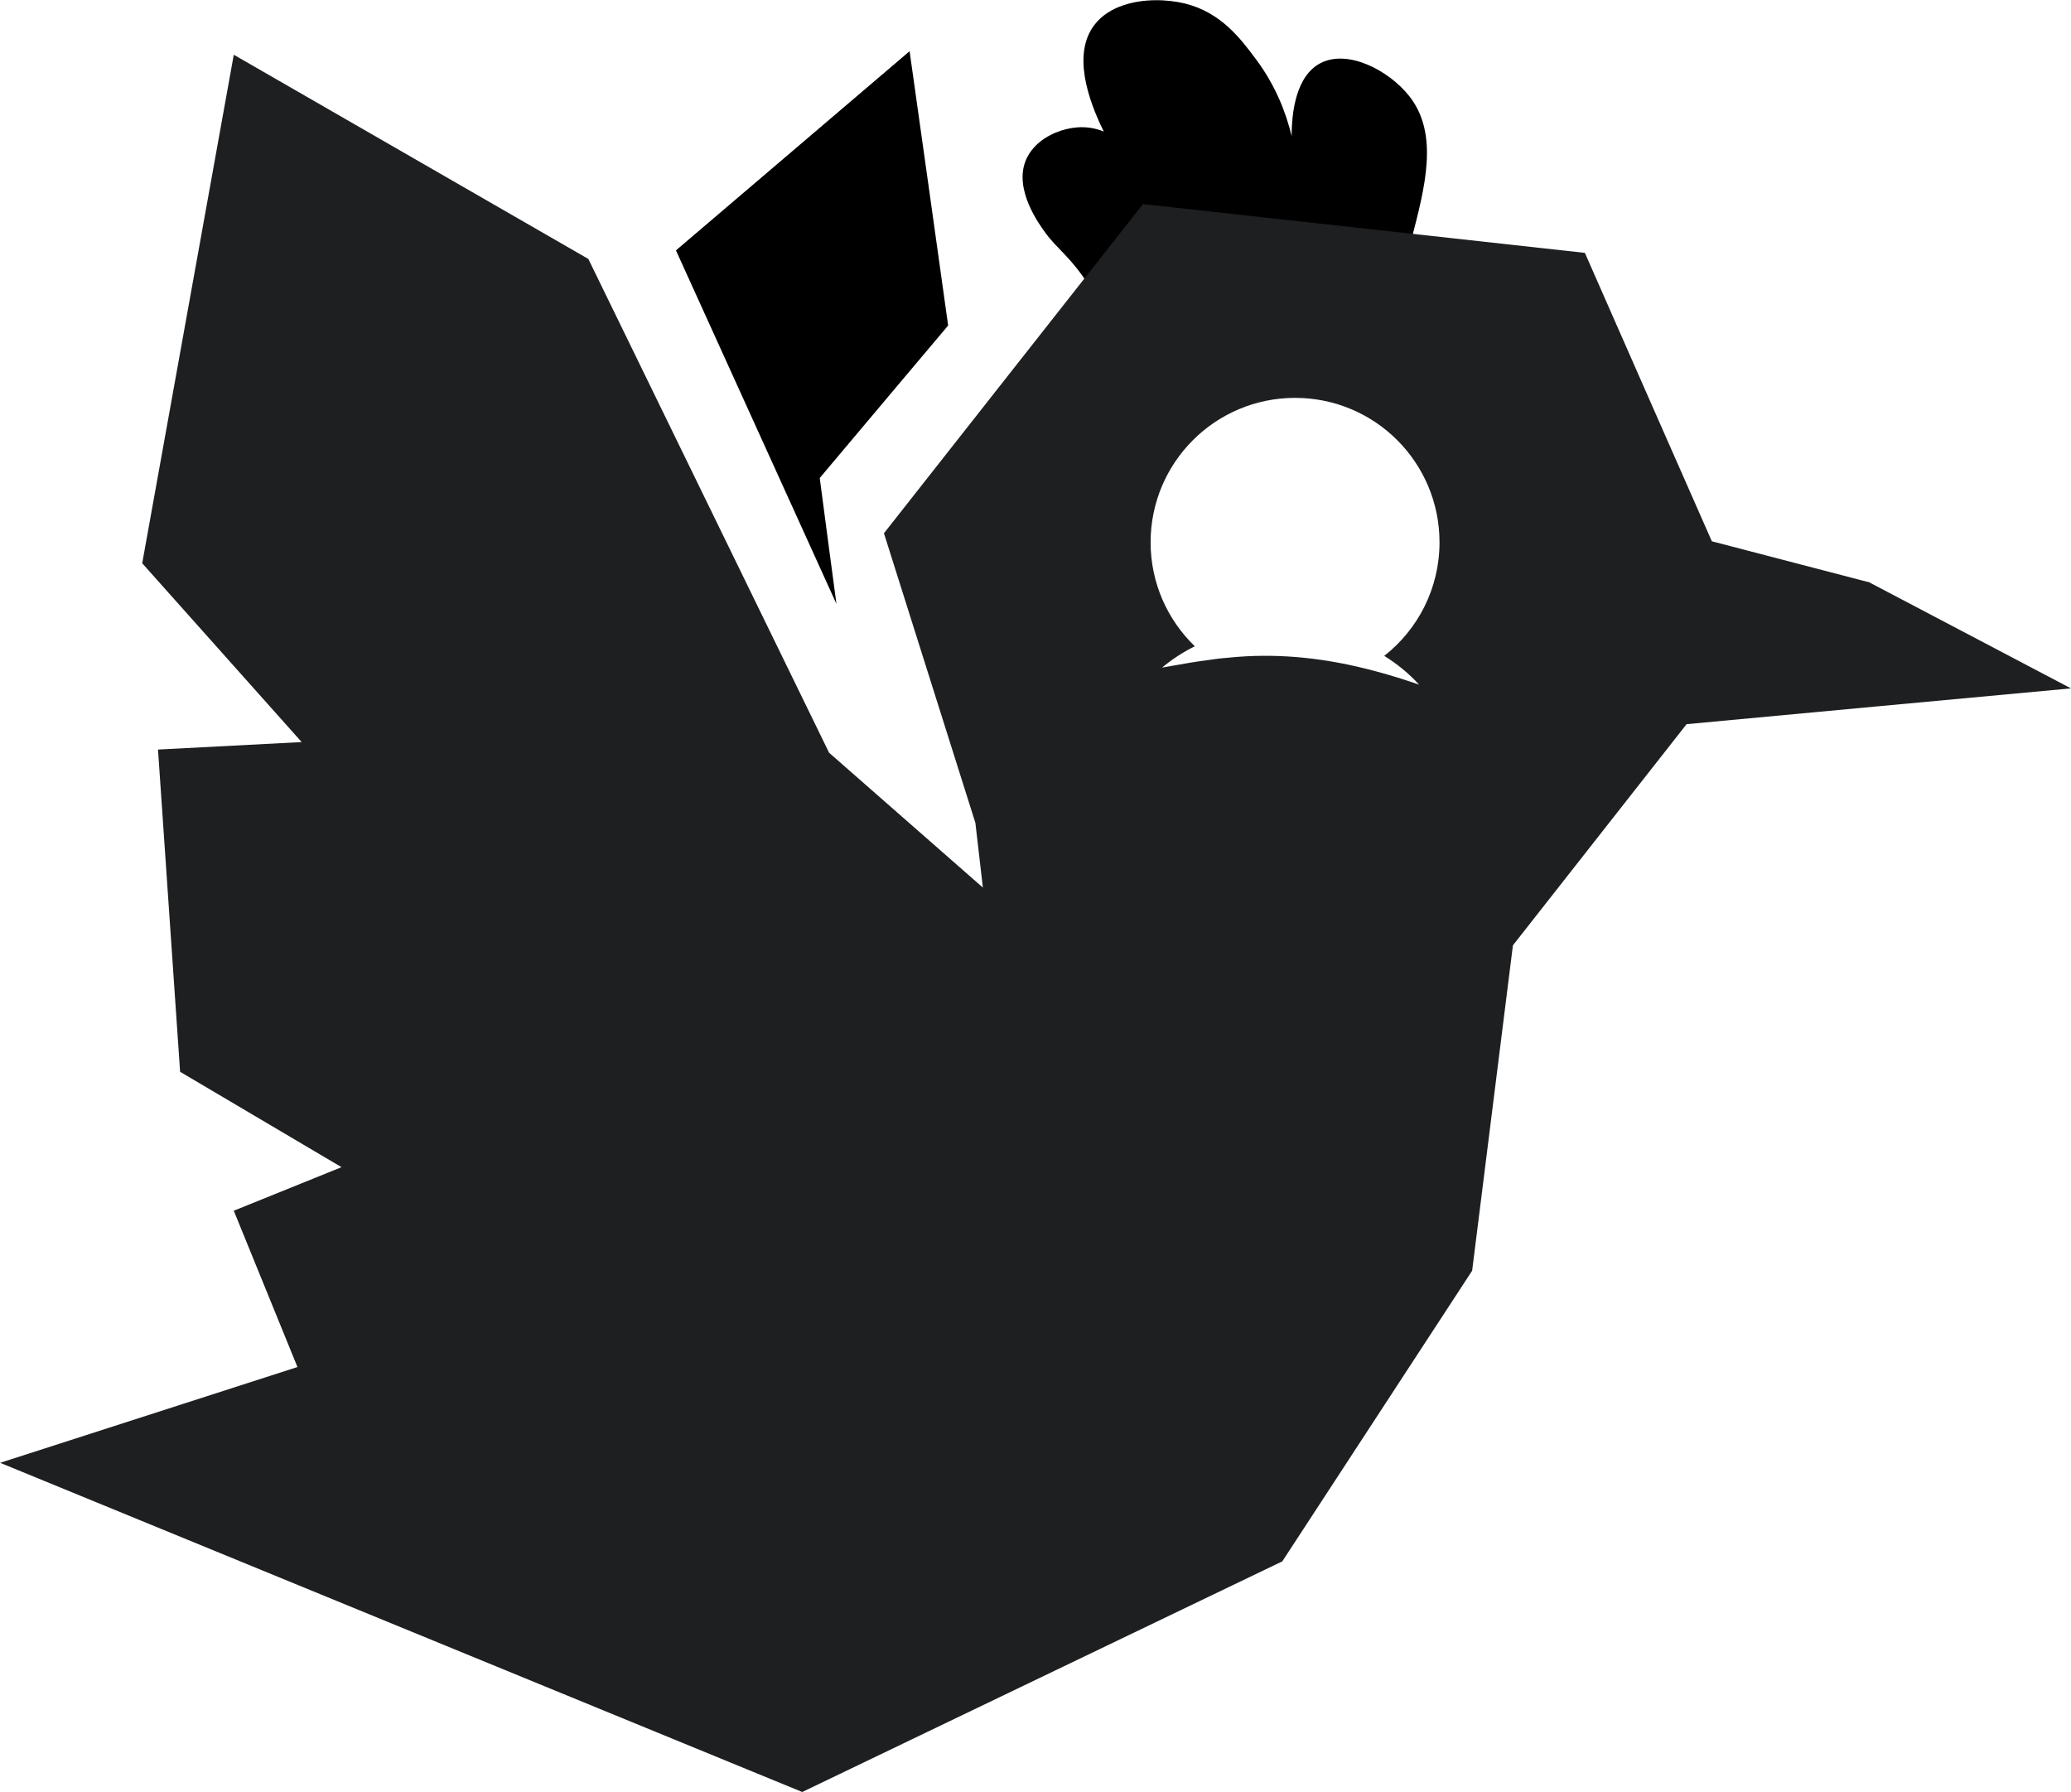 <?xml version="1.0" encoding="UTF-8"?>
<svg id="Ebene_2" data-name="Ebene 2" xmlns="http://www.w3.org/2000/svg" viewBox="0 0 157.42 136.21">
  <defs>
    <style>
      .cls-1 {
        fill: #1d1f21;
      }
    </style>
  </defs>
  <g id="Ebene_1-2" data-name="Ebene 1">
    <g>
      <path d="M79.48,17.72c.93,1.26,1.89,1.79,3.29,3.97.37.57.33.58.71,1.18,0,0,1.4,2.19,3.01,3.75.7.67,1.54,1.24,2.48,1.71h0c3.72,1.86,8.94,2.02,12.4-.32,1.12-.76,1.78-1.65,2.74-2.95.59-.8,2.19-3.1,3.17-6.84,1.02-3.94,2.14-8.03-.18-10.94-1.54-1.93-4.63-3.55-6.71-2.49-1.88.96-2.21,3.74-2.21,5.55-.43-1.79-1.23-3.85-2.7-5.82-1.16-1.56-2.66-3.57-5.4-4.25-1.34-.33-3.16-.39-4.69.13-.87.29-1.65.77-2.2,1.49-1.66,2.16-.54,5.58.71,8.11h0s0,0,0,0c-.51-.21-1.04-.32-1.57-.33-1.08-.03-2.33.36-3.26,1.09-.48.39-.87.87-1.1,1.43-.92,2.24,1.05,4.9,1.51,5.53Z"/>
      <path d="M51.38,19.03c5.92-5.05,11.84-10.09,17.76-15.14.98,6.95,1.96,13.9,2.93,20.85-3.25,3.86-6.51,7.72-9.76,11.59.42,3.19.84,6.38,1.27,9.57-4.07-8.96-8.13-17.92-12.2-26.87Z"/>
      <path class="cls-1" d="M142.01,44.24c-3.96-1.03-7.93-2.07-11.89-3.1-3.22-7.31-6.44-14.61-9.65-21.92-11.2-1.24-22.39-2.47-33.59-3.71-6.56,8.34-13.13,16.68-19.69,25.02,2.32,7.34,4.63,14.67,6.95,22.01.19,1.64.38,3.28.57,4.92-3.9-3.42-7.79-6.83-11.69-10.25-6.1-12.51-12.2-25.02-18.3-37.53-8.98-5.17-17.97-10.35-26.95-15.52l-6.96,38.65c4.04,4.53,8.08,9.06,12.12,13.59-3.64.19-7.28.38-10.92.57l1.68,24.49c4.09,2.42,8.18,4.83,12.27,7.25l-8.19,3.31c1.61,3.96,3.23,7.92,4.84,11.88-7.53,2.43-15.07,4.85-22.6,7.28,20.32,8.34,40.65,16.68,60.97,25.02l36.49-17.53c4.81-7.36,9.62-14.73,14.43-22.09,1.03-8.24,2.07-16.49,3.1-24.73l13.2-16.81c9.74-.91,19.48-1.82,29.22-2.72-5.14-2.7-10.27-5.4-15.41-8.1ZM107.88,52.04c-1.07-.37-2.15-.71-3.23-1-.3-.08-.59-.15-.89-.23-3.41-.84-6.85-1.19-10.42-.82-.44.03-.87.08-1.31.15-.53.06-1.05.15-1.58.23-.7.12-1.4.24-2.12.37.77-.64,1.6-1.18,2.49-1.62-2.07-2-3.36-4.8-3.36-7.9,0-6.06,4.91-10.98,10.98-10.98s10.98,4.91,10.98,10.98c0,3.5-1.64,6.62-4.2,8.63.98.61,1.88,1.34,2.66,2.2Z"/>
    </g>
  </g>
</svg>